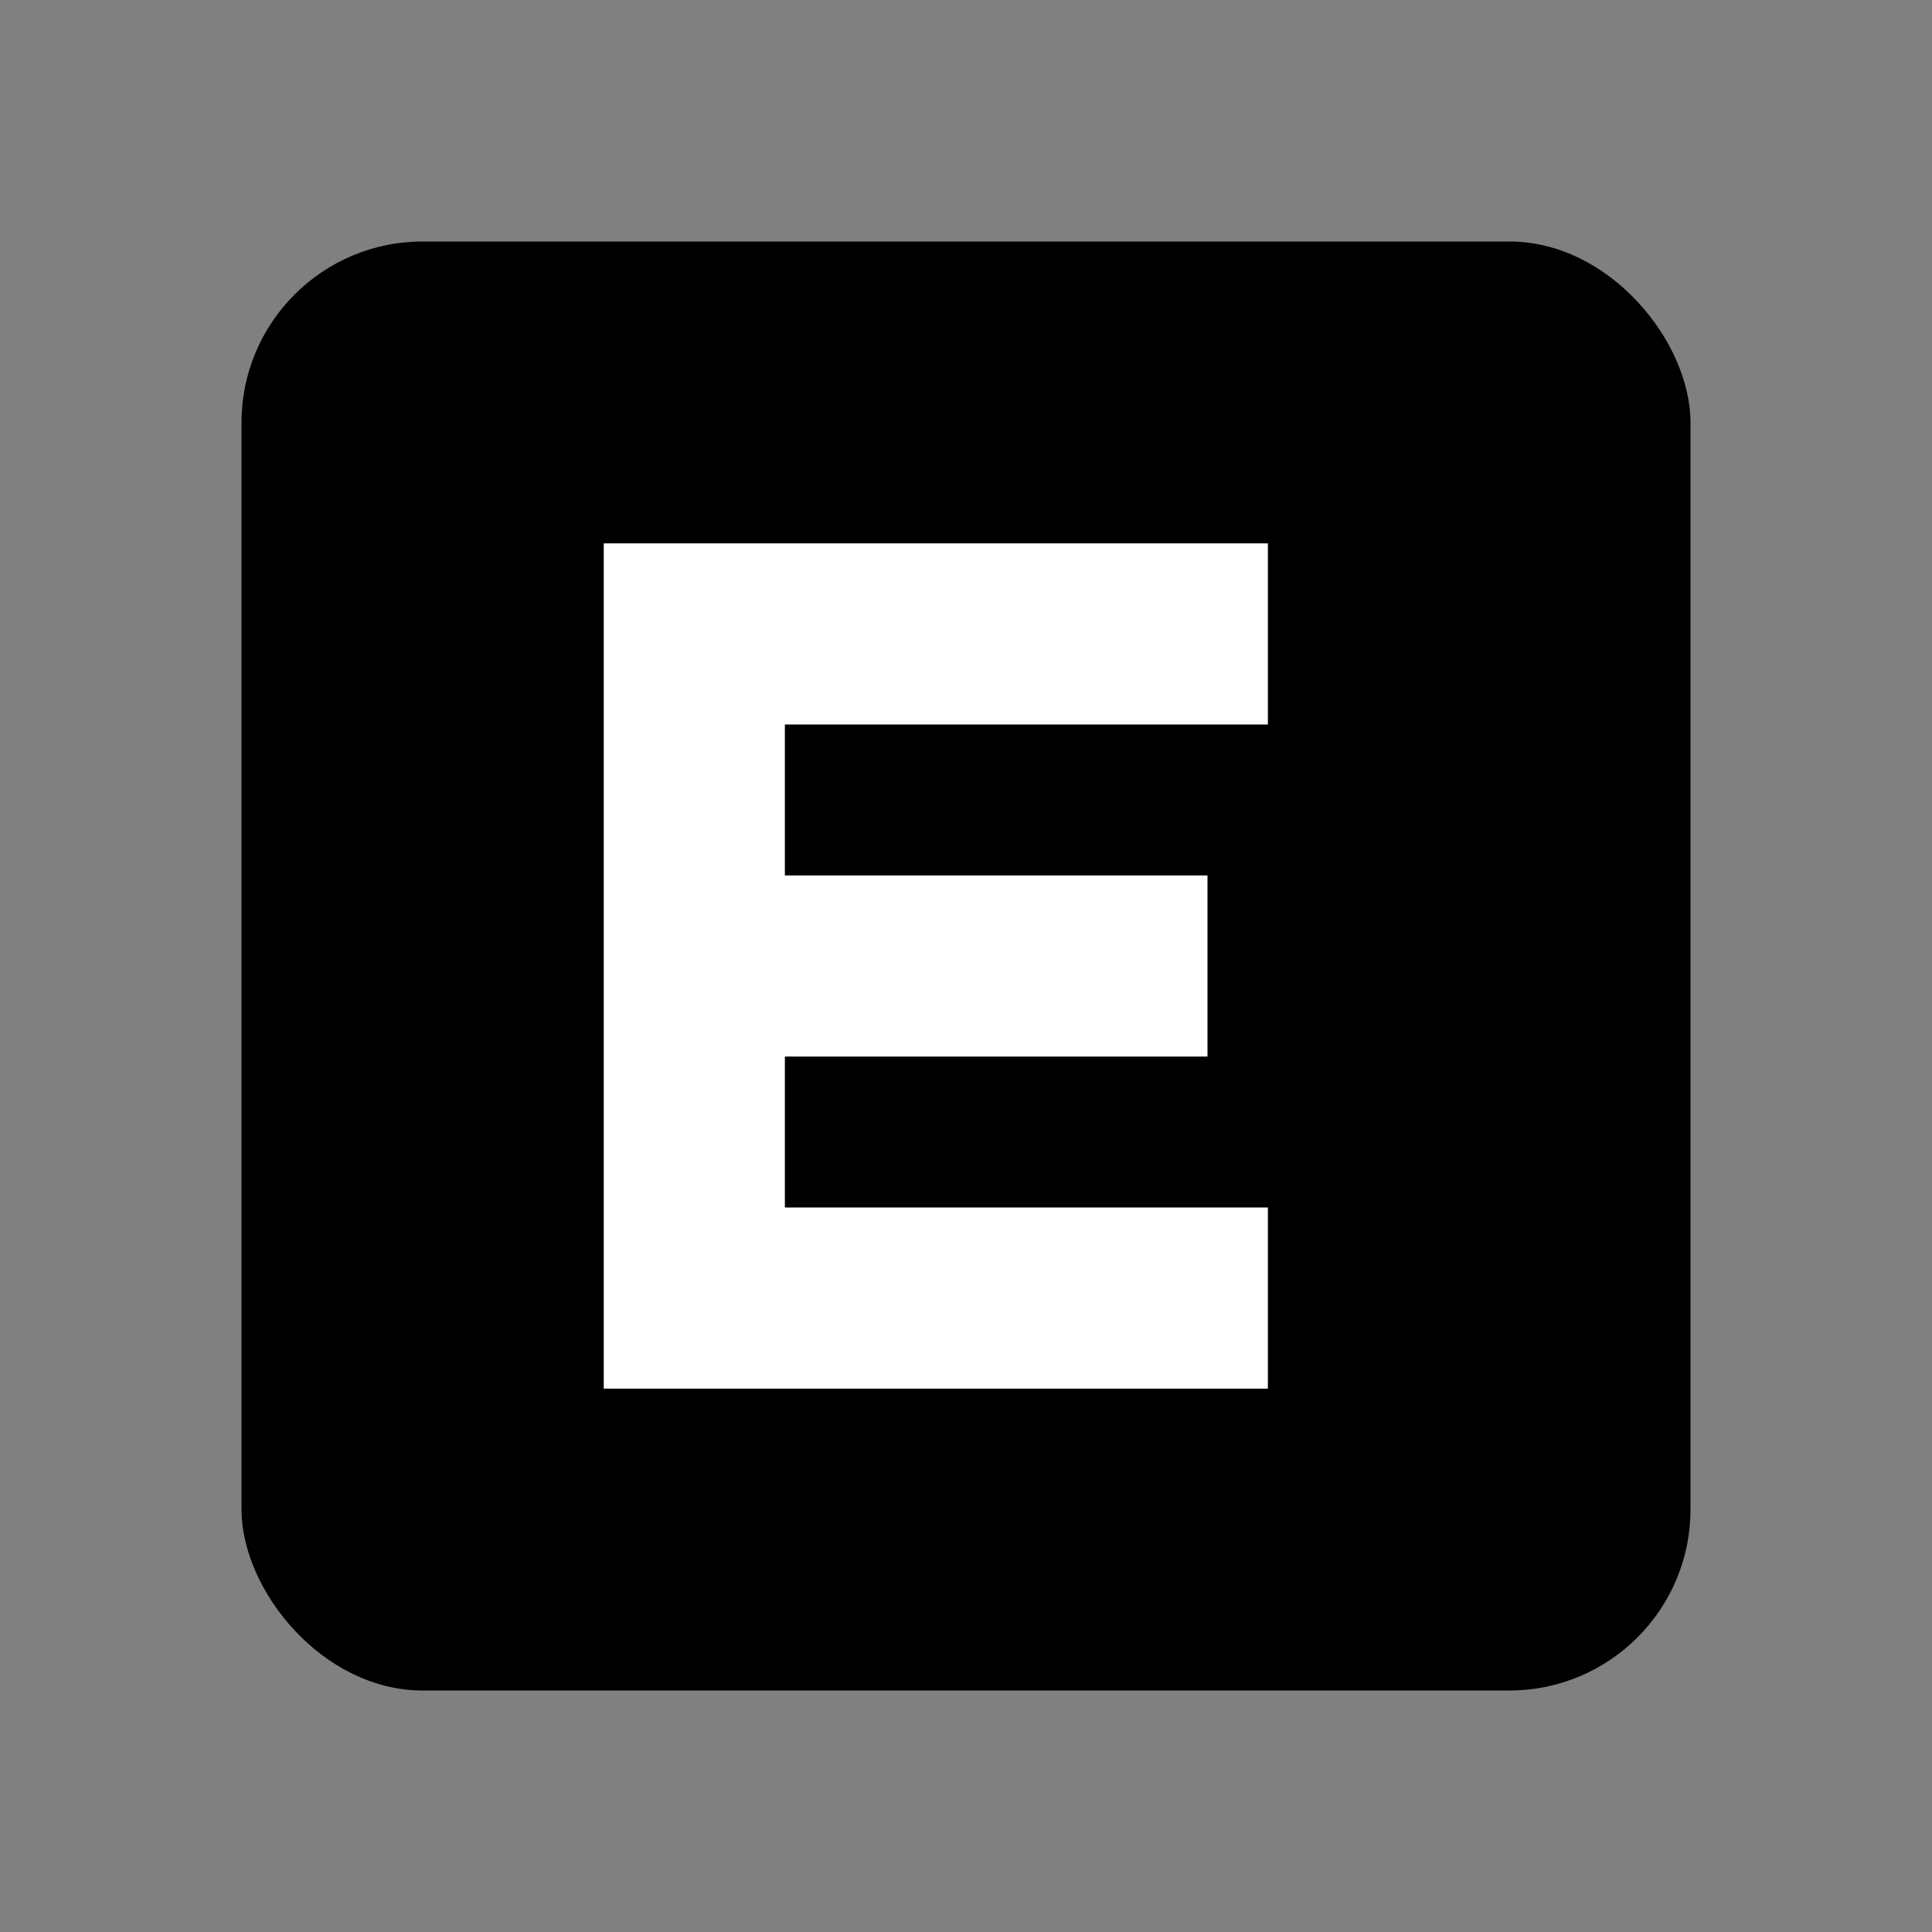 <svg viewBox="0 0 32 32" xmlns="http://www.w3.org/2000/svg"><rect x="0" y="0" width="32" height="32" fill="#808080" stroke="none"/><g fill="none" fill-rule="evenodd"><rect fill="#000" x="4" y="4" width="24" height="24" rx="3"/><path fill="#FFF" d="M21 9v3h-8v2.5h7v3h-7V20h8v3H10V9z"/></g></svg>